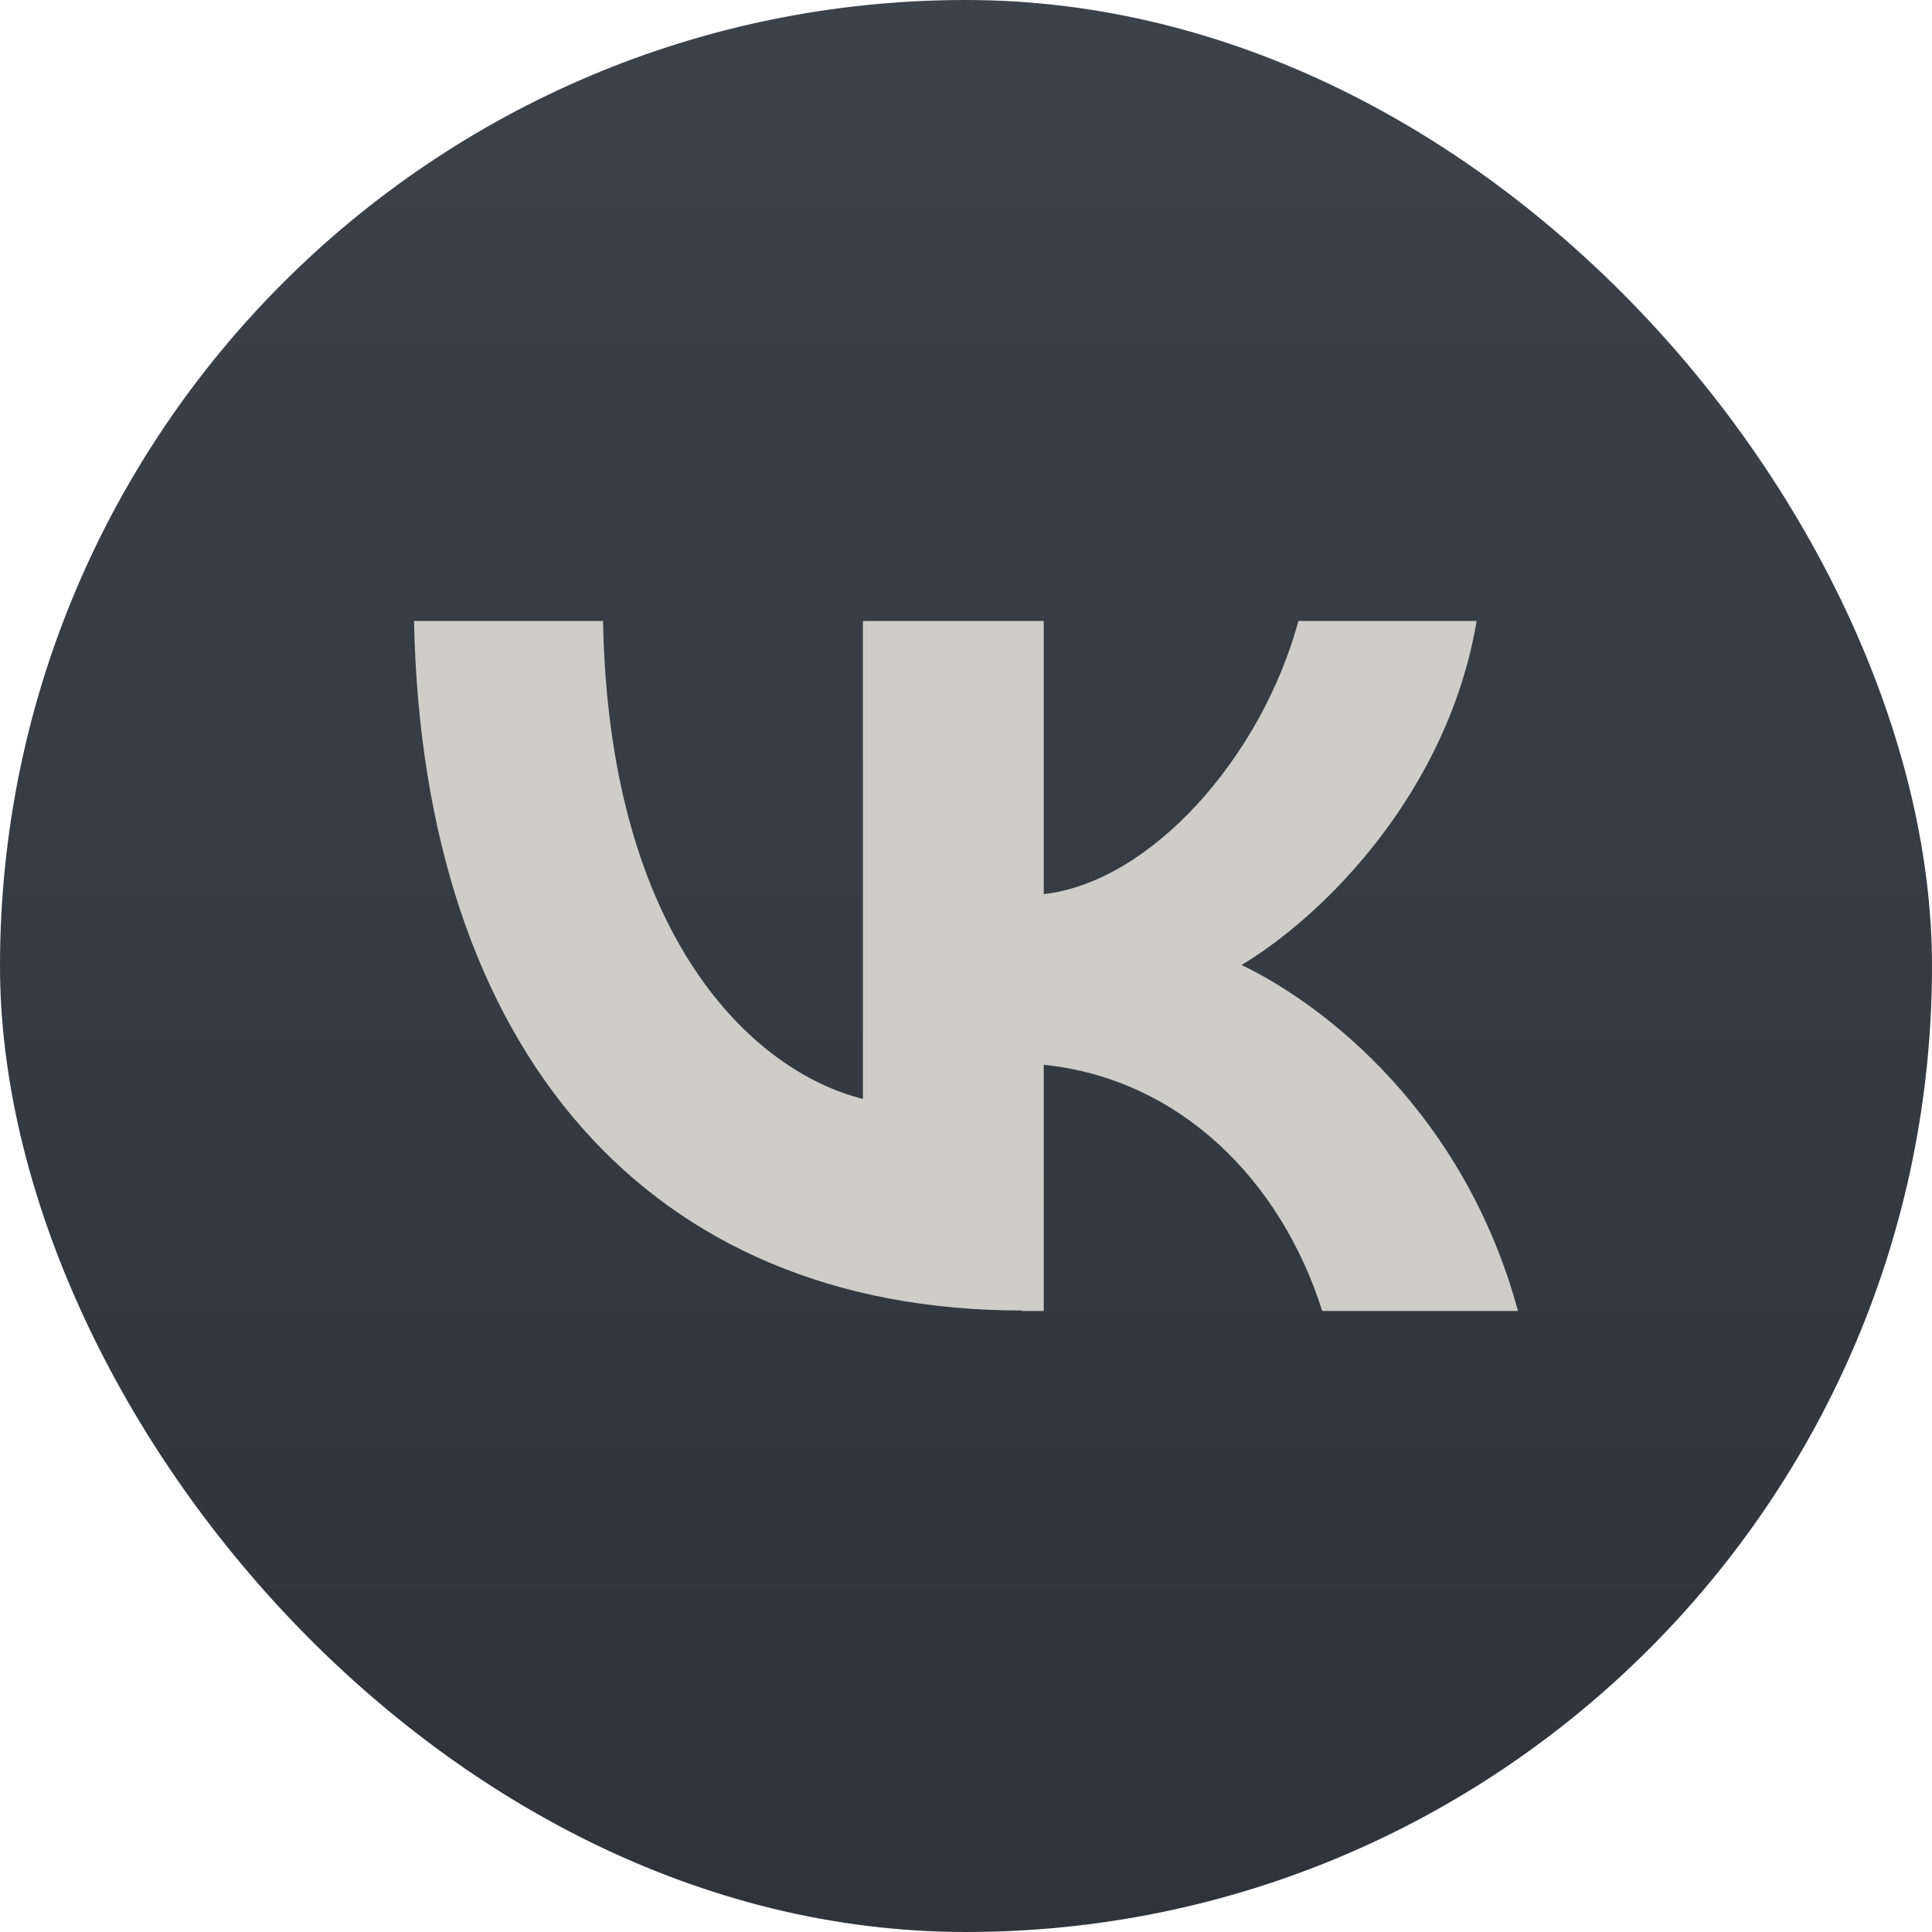 <svg width="48" height="48" viewBox="0 0 48 48" fill="none" xmlns="http://www.w3.org/2000/svg">
<g id="Telegram_logo 2">
<rect width="48" height="48" rx="24" fill="url(#paint0_linear_91_765)"/>
<path id="Vector" d="M25.392 32.559C16.126 32.559 10.504 26.12 10.286 15.428H14.983C15.124 23.28 18.706 26.621 21.439 27.302V15.428H25.932V22.214C28.576 21.918 31.335 18.834 32.259 15.428H36.687C35.981 19.618 32.965 22.702 30.847 23.974C32.978 25.002 36.392 27.701 37.714 32.571H32.85C31.823 29.32 29.307 26.801 25.932 26.454V32.571H25.392V32.559Z" fill="#CECDC8"/>
</g>
<defs>
<linearGradient id="paint0_linear_91_765" x1="24" y1="48" x2="24" y2="0" gradientUnits="userSpaceOnUse">
<stop stop-color="#2F343B"/>
<stop offset="1" stop-color="#3B4249"/>
</linearGradient>
</defs>
</svg>
